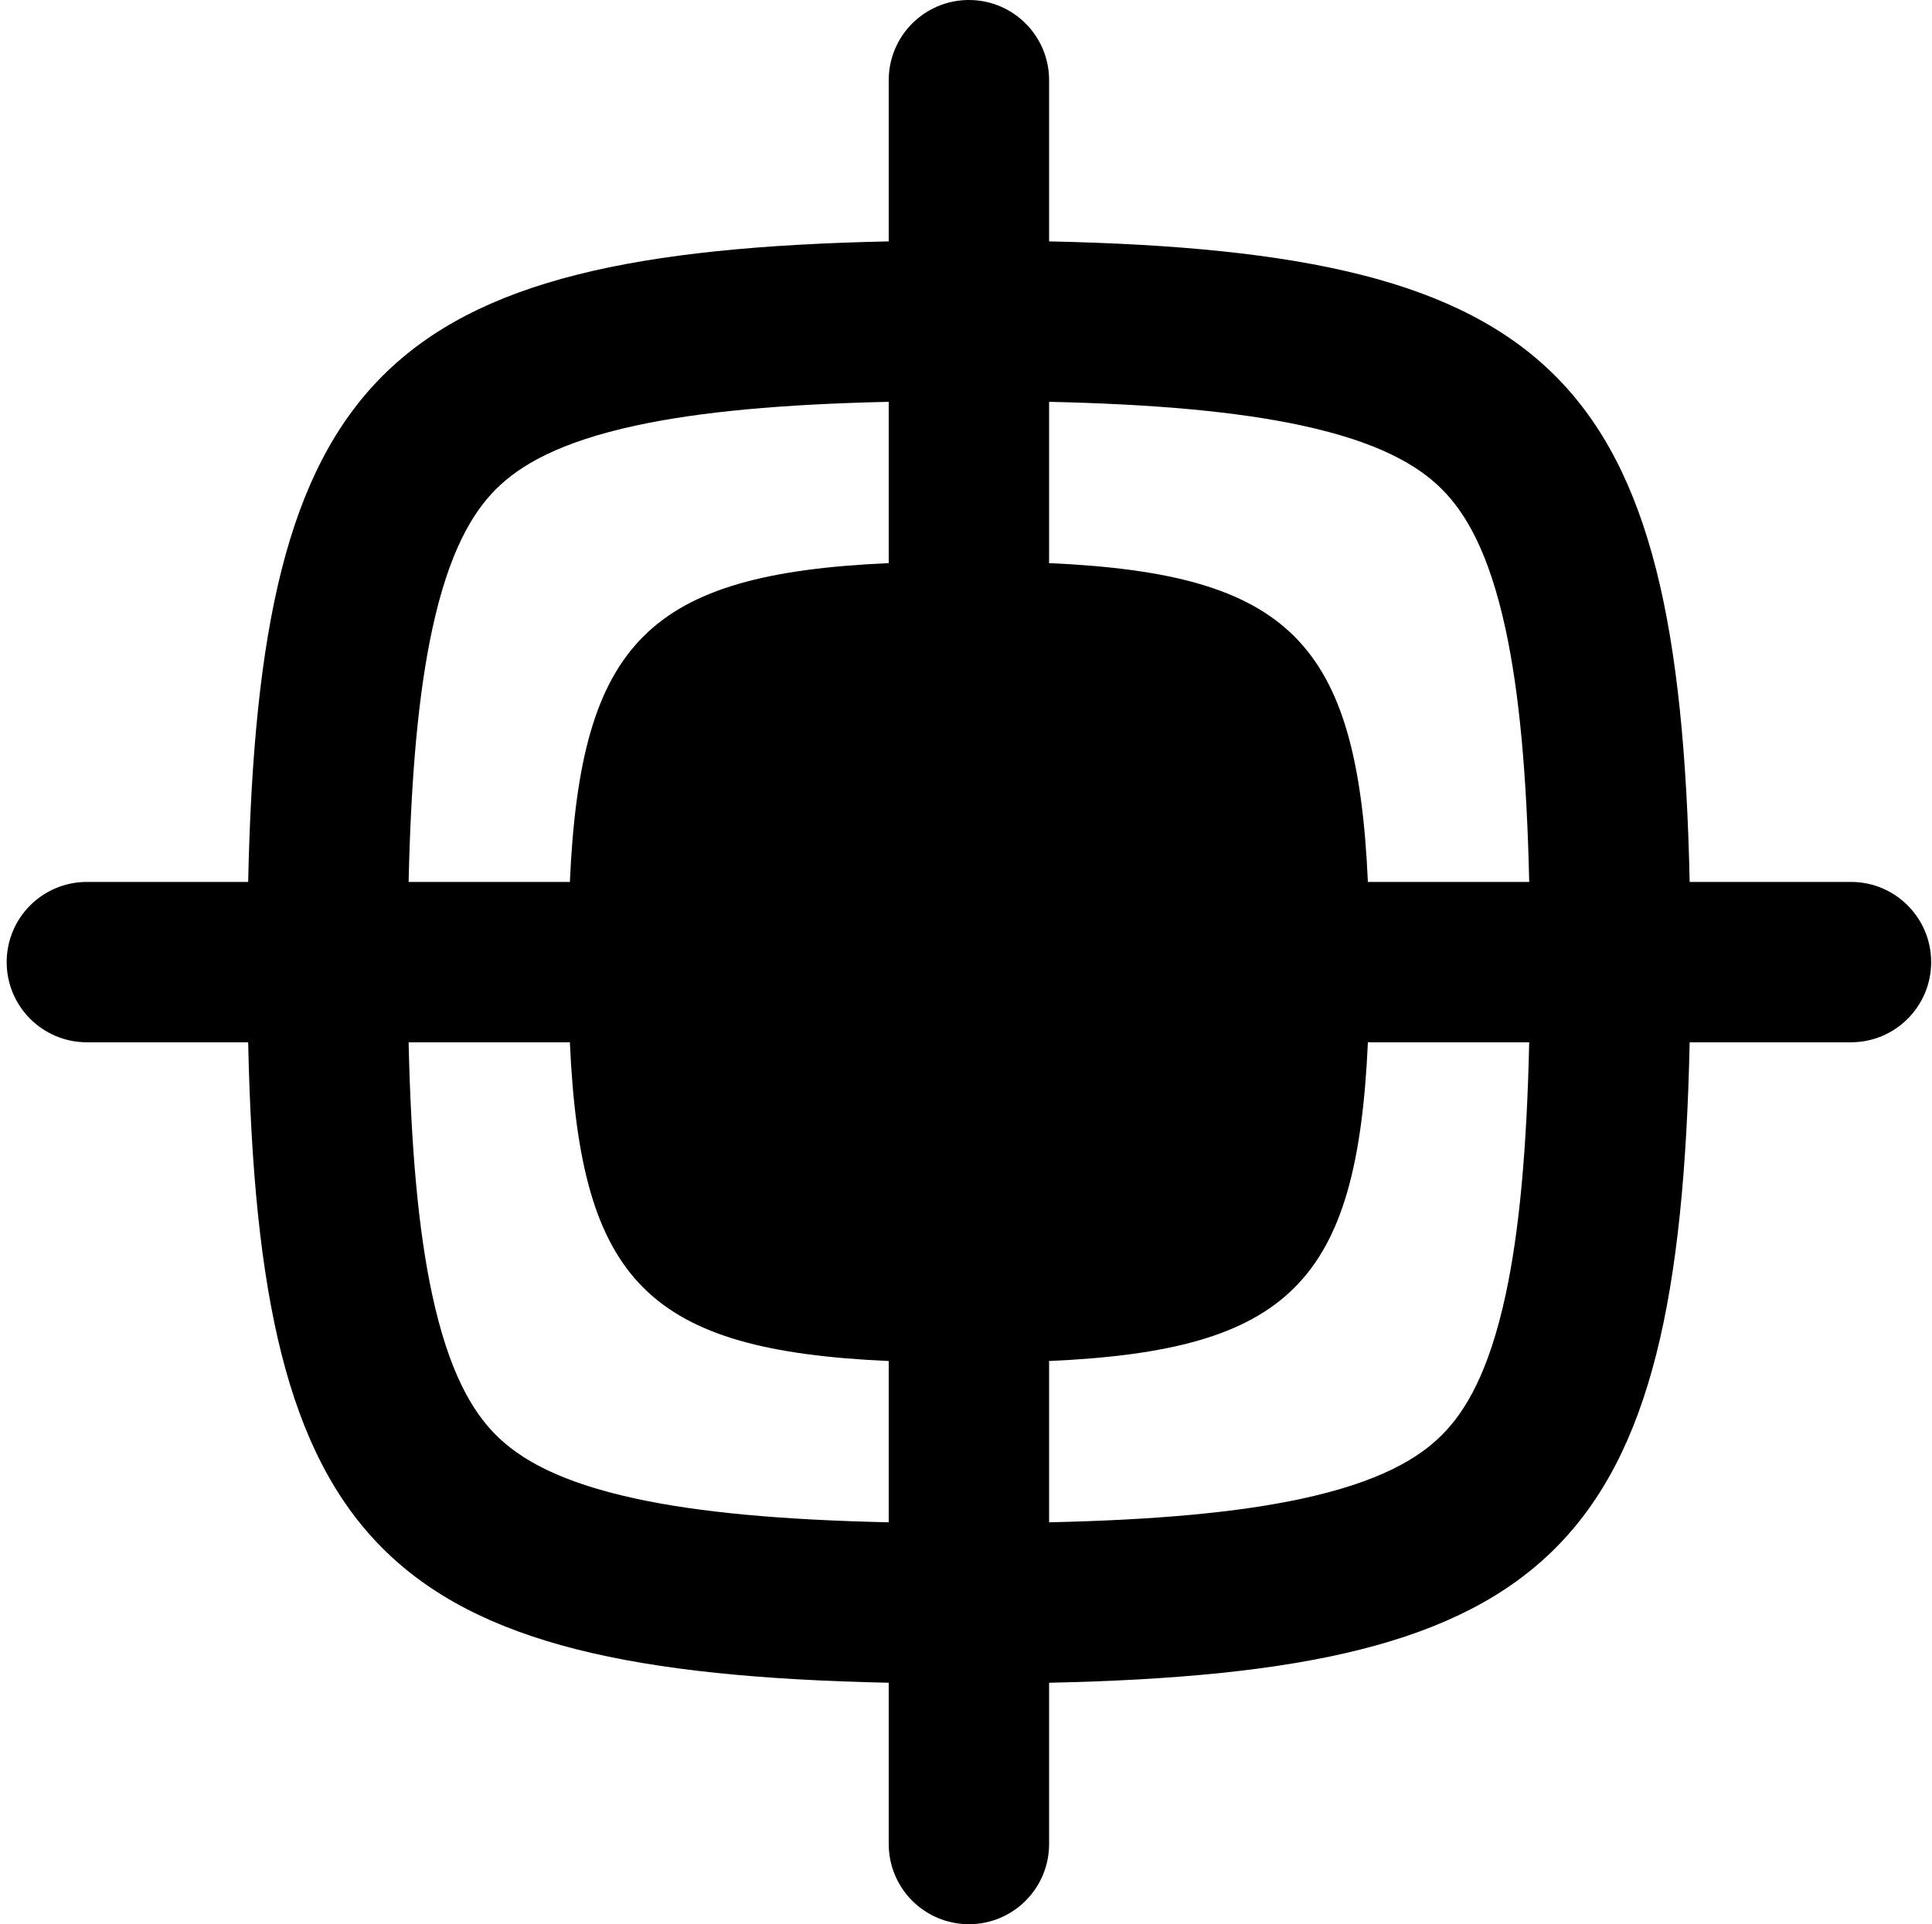 <svg width="257" height="256" viewBox="0 0 257 256" fill="none" xmlns="http://www.w3.org/2000/svg">
<path fill-rule="evenodd" clip-rule="evenodd" d="M128.888 0C134.779 2.60216e-07 139.554 4.776 139.554 10.667V32.115C206.907 33.547 223.33 49.981 224.763 117.333H246.221C252.112 117.333 256.888 122.109 256.888 128C256.888 133.891 252.112 138.667 246.221 138.667H224.763C223.33 206.019 206.907 222.442 139.554 223.875V245.333C139.554 251.224 134.779 256 128.888 256C122.997 256 118.221 251.224 118.221 245.333V223.875C50.869 222.442 34.445 206.019 33.013 138.667H11.554C5.663 138.667 0.888 133.891 0.888 128C0.888 122.109 5.663 117.333 11.554 117.333H33.013C34.445 49.981 50.868 33.547 118.221 32.115V10.667C118.221 4.776 122.997 -1.08559e-08 128.888 0ZM75.554 138.667H54.356C54.676 152.873 55.663 163.768 57.492 172.25C59.703 182.502 62.8 187.746 65.971 190.917C69.142 194.087 74.385 197.185 84.638 199.396C93.12 201.225 104.015 202.212 118.221 202.531V181.333C118.221 181.246 118.229 181.16 118.231 181.073C86.287 179.648 77.227 170.596 75.804 138.646C75.721 138.648 75.638 138.667 75.554 138.667ZM181.961 138.646C180.537 170.599 171.487 179.65 139.534 181.073C139.536 181.16 139.554 181.246 139.554 181.333V202.531C153.761 202.212 164.655 201.225 173.138 199.396C183.39 197.185 188.634 194.087 191.804 190.917C194.975 187.746 198.072 182.502 200.284 172.25C202.113 163.768 203.099 152.873 203.419 138.667H182.221C182.134 138.667 182.047 138.648 181.961 138.646ZM118.221 53.458C104.015 53.778 93.12 54.775 84.638 56.604C74.385 58.816 69.142 61.913 65.971 65.083C62.8 68.254 59.703 73.498 57.492 83.75C55.663 92.233 54.676 103.127 54.356 117.333H75.554C75.638 117.333 75.721 117.342 75.804 117.344C77.229 85.402 86.29 76.341 118.231 74.917C118.23 74.834 118.221 74.75 118.221 74.667V53.458ZM139.554 74.667C139.554 74.75 139.535 74.833 139.534 74.917C171.484 76.34 180.536 85.399 181.961 117.344C182.047 117.342 182.134 117.333 182.221 117.333H203.419C203.099 103.127 202.113 92.233 200.284 83.75C198.072 73.498 194.975 68.254 191.804 65.083C188.634 61.913 183.39 58.816 173.138 56.604C164.655 54.775 153.761 53.778 139.554 53.458V74.667Z" fill="black"/>
</svg>
